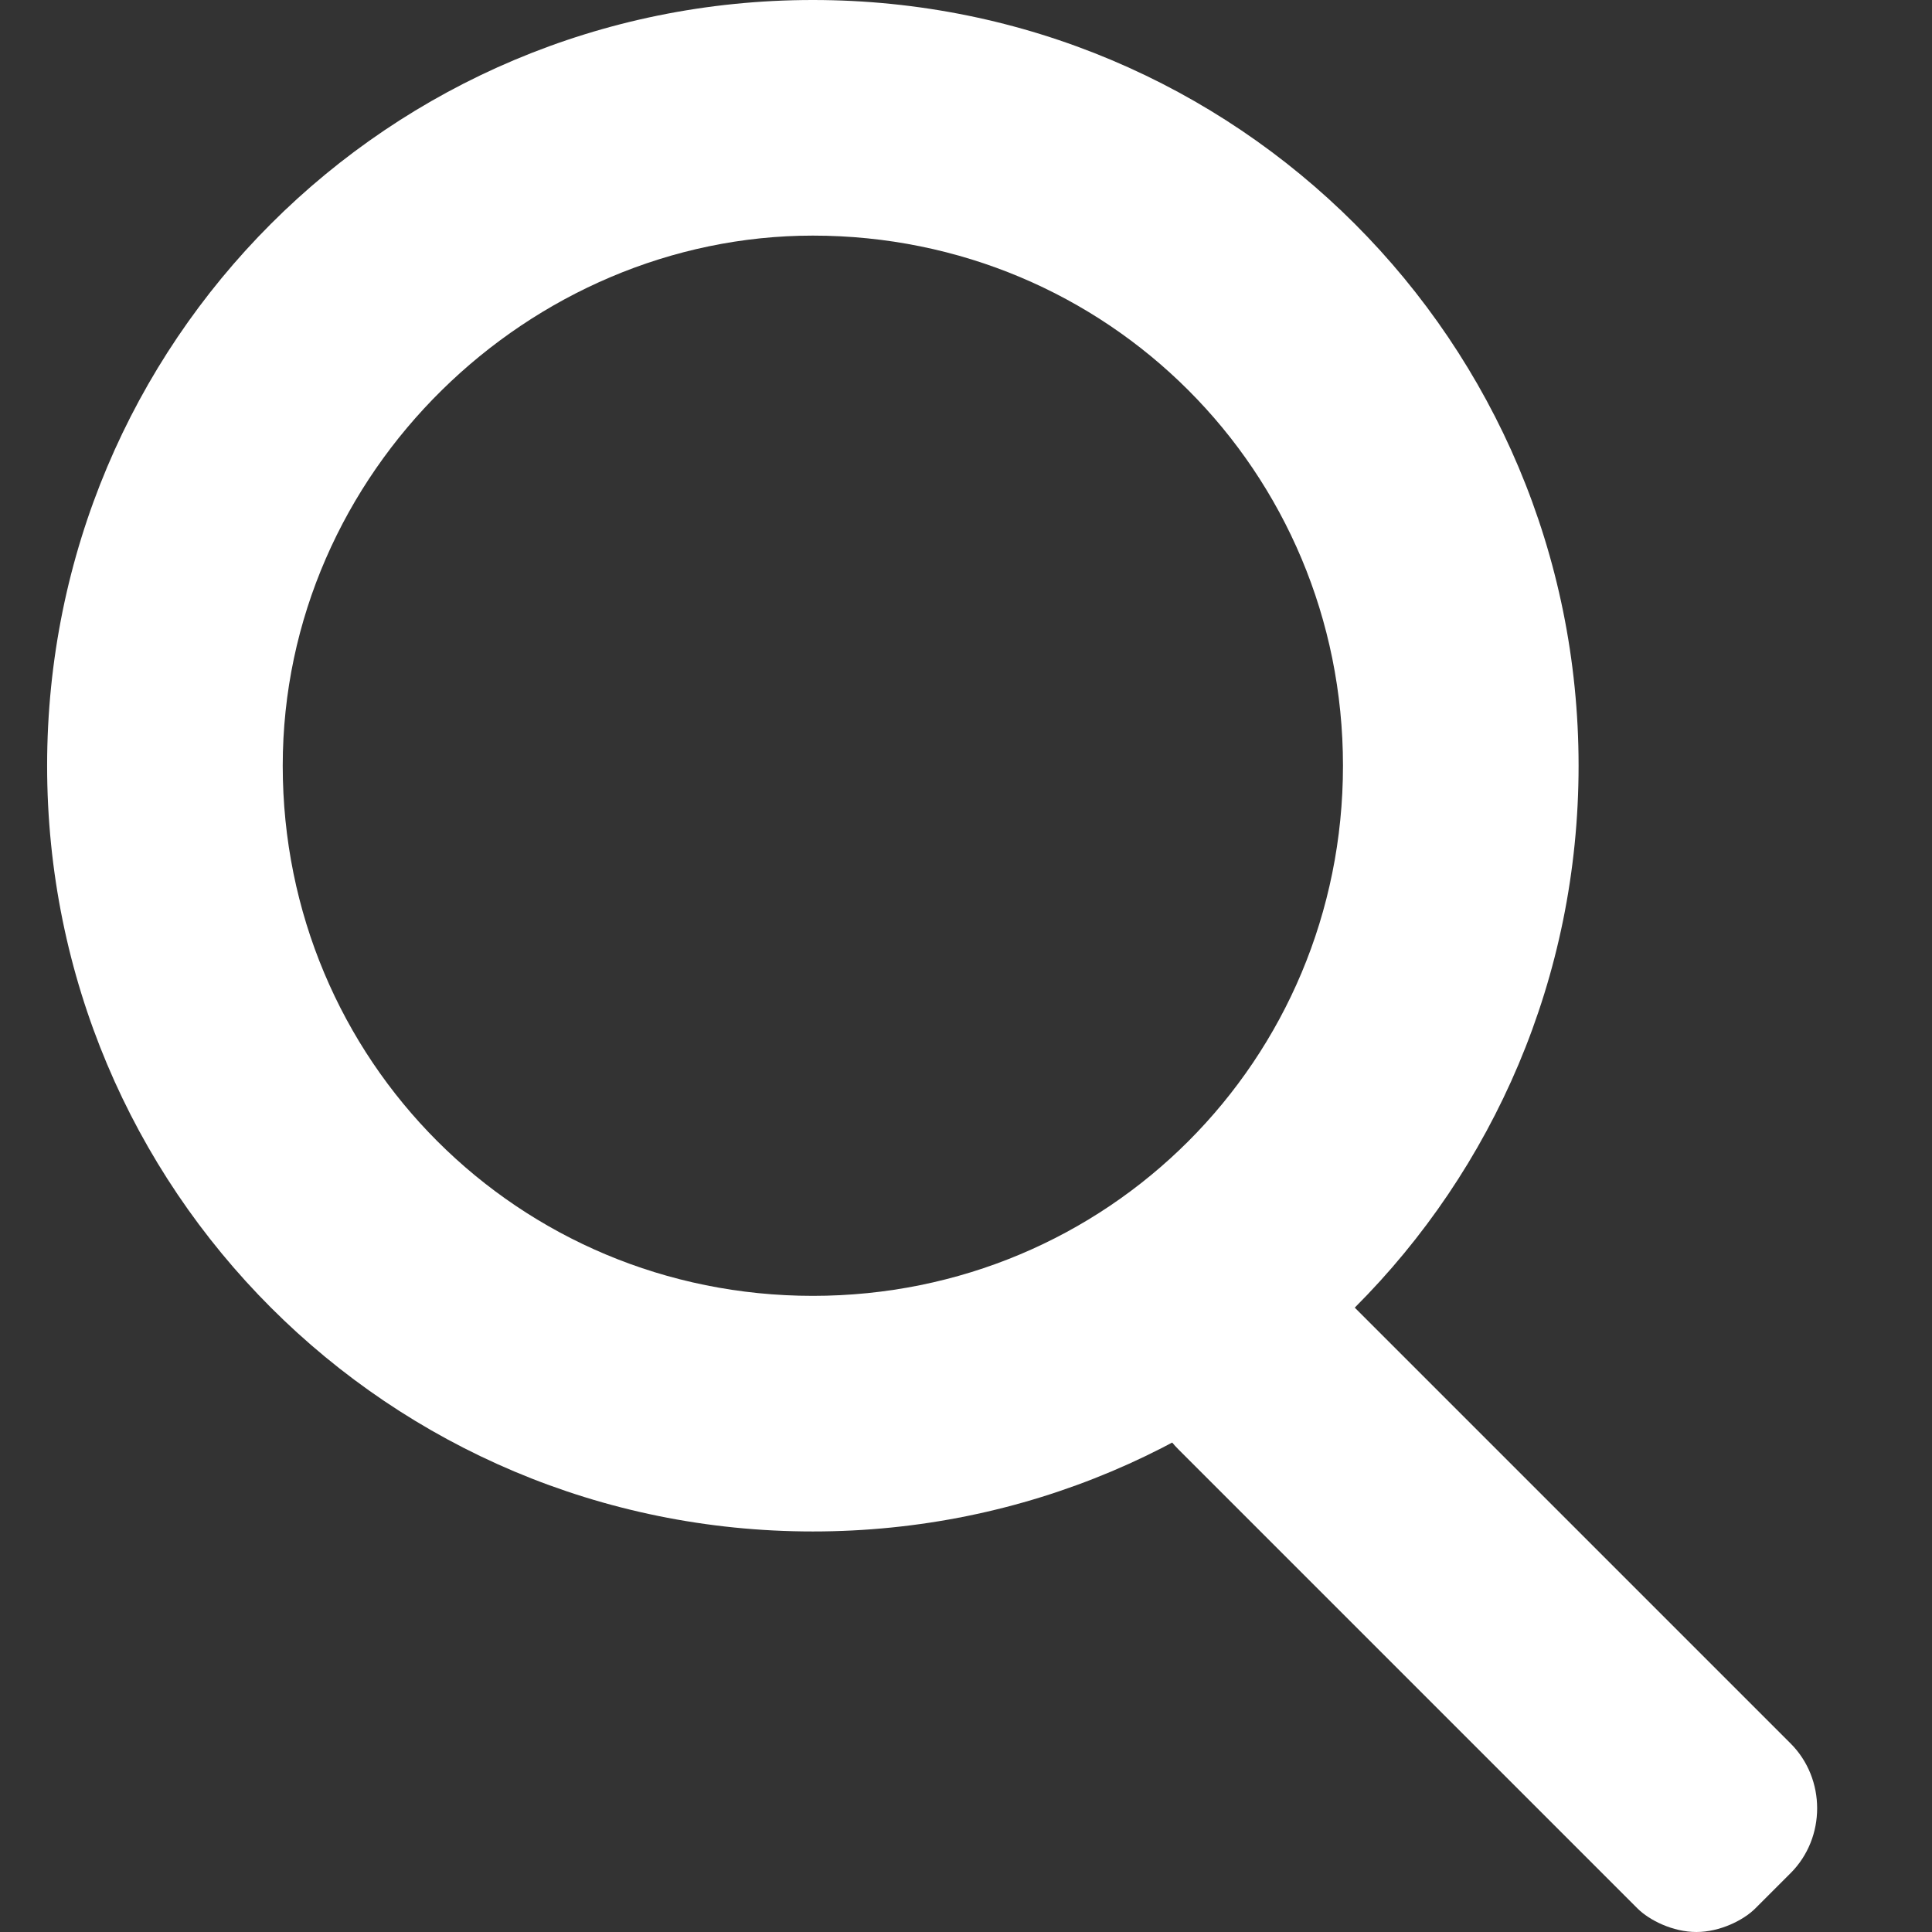 <?xml version="1.0" standalone="no"?><!DOCTYPE svg PUBLIC "-//W3C//DTD SVG 1.1//EN" "http://www.w3.org/Graphics/SVG/1.1/DTD/svg11.dtd"><svg t="1698567321325" class="icon" viewBox="0 0 1024 1024" version="1.1" xmlns="http://www.w3.org/2000/svg" p-id="3786" xmlns:xlink="http://www.w3.org/1999/xlink" width="200" height="200"><rect x="0" y="0" width="1024" height="1024" fill="#333333" stroke="none"/><path d="M430.829 124.878c156.098 0 280.976 124.878 280.976 280.976s-124.878 280.976-280.976 280.976-280.976-124.878-280.976-280.976S280.976 124.878 430.829 124.878M430.829 0c-224.78 0-405.854 181.073-405.854 405.854s181.073 405.854 405.854 405.854 405.854-181.073 405.854-405.854S655.61 0 430.829 0L430.829 0z" fill="#ffffff" p-id="3787"></path><path d="M674.341 661.854c-12.488 0-24.976 6.244-31.22 12.488L624.39 699.317c-18.732 18.732-18.732 49.951 0 68.683l243.512 243.512c6.244 6.244 18.732 12.488 31.22 12.488 12.488 0 24.976-6.244 31.22-12.488l18.732-18.732c18.732-18.732 18.732-49.951 0-68.683l-243.512-243.512C699.317 668.098 686.829 661.854 674.341 661.854L674.341 661.854z" fill="#ffffff" p-id="3788"></path></svg>